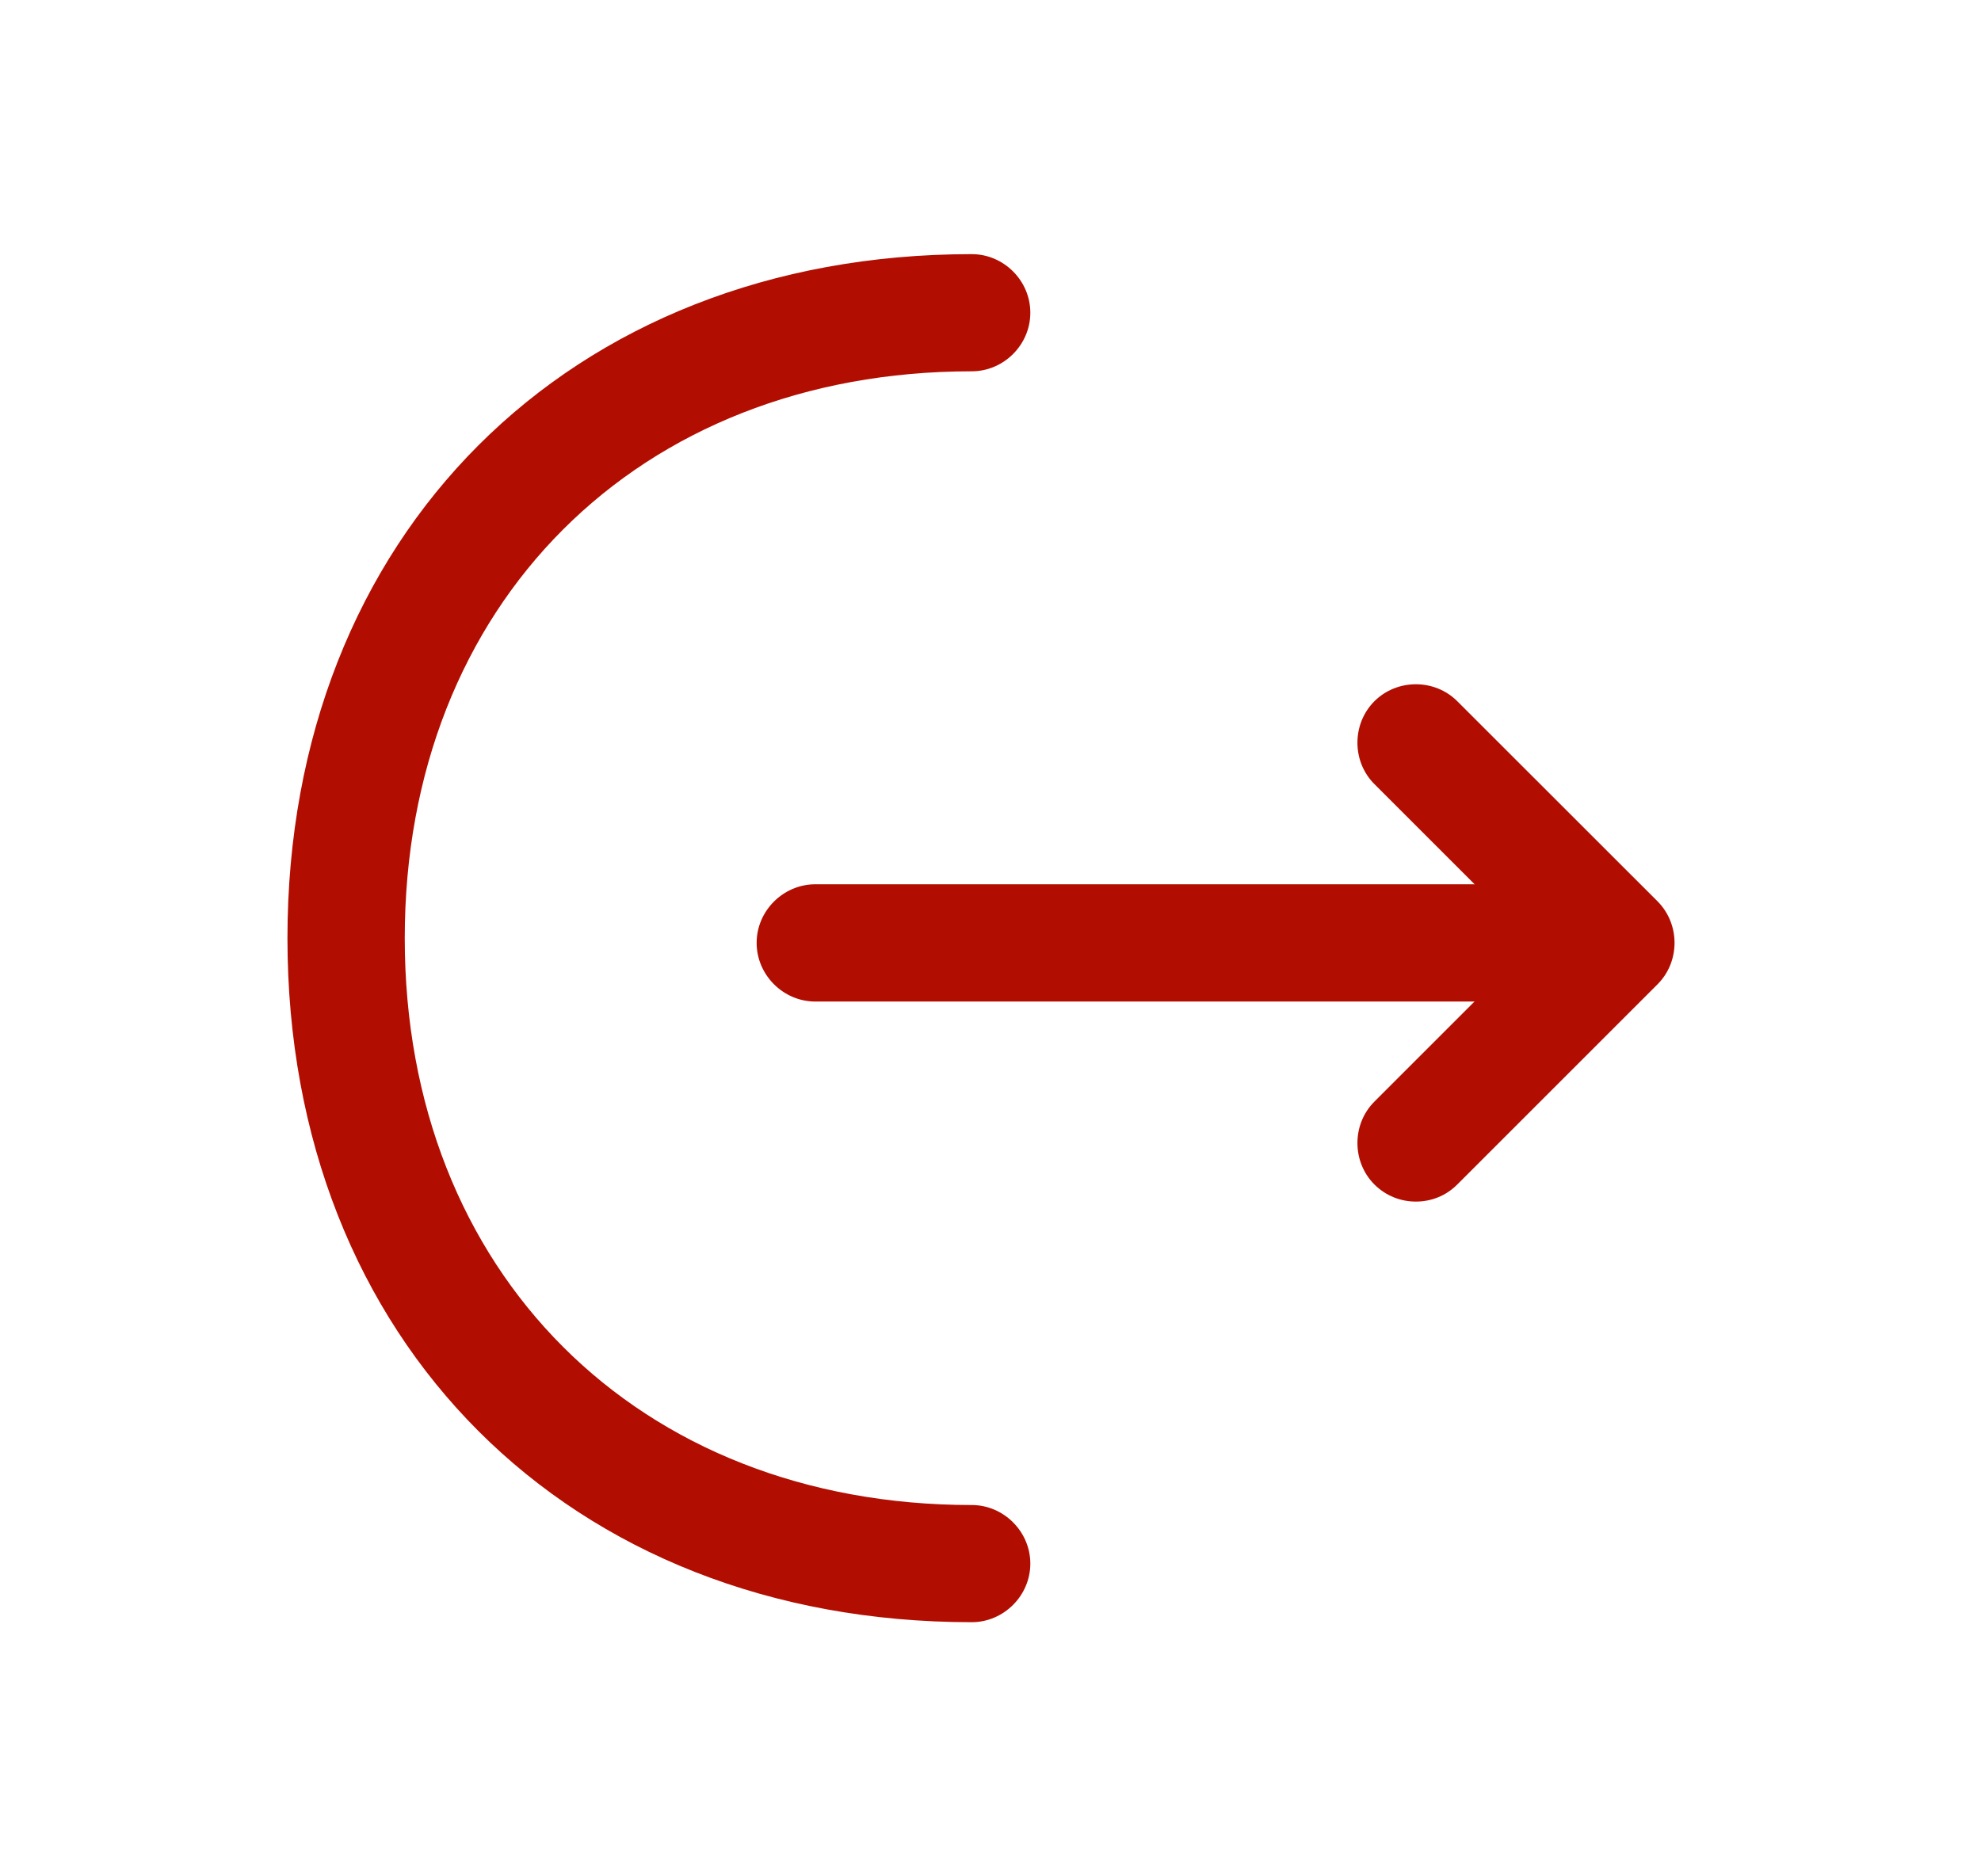 <svg width="19" height="18" viewBox="0 0 19 18" fill="none" xmlns="http://www.w3.org/2000/svg">
<path d="M13.58 11.527C13.438 11.527 13.295 11.475 13.182 11.363C12.965 11.145 12.965 10.785 13.182 10.568L14.705 9.045L13.182 7.522C12.965 7.305 12.965 6.945 13.182 6.727C13.4 6.51 13.76 6.51 13.977 6.727L15.898 8.647C16.115 8.865 16.115 9.225 15.898 9.442L13.977 11.363C13.865 11.475 13.723 11.527 13.58 11.527Z" fill="#B20D01"/>
<path d="M15.447 9.608H7.82C7.512 9.608 7.257 9.353 7.257 9.045C7.257 8.738 7.512 8.483 7.82 8.483H15.447C15.755 8.483 16.01 8.738 16.01 9.045C16.01 9.353 15.755 9.608 15.447 9.608Z" fill="#B20D01"/>
<path d="M9.32 15.562C5.457 15.562 2.757 12.863 2.757 9C2.757 5.138 5.457 2.438 9.32 2.438C9.627 2.438 9.882 2.692 9.882 3C9.882 3.308 9.627 3.562 9.32 3.562C6.117 3.562 3.882 5.798 3.882 9C3.882 12.203 6.117 14.438 9.32 14.438C9.627 14.438 9.882 14.693 9.882 15C9.882 15.307 9.627 15.562 9.32 15.562Z" fill="#B20D01"/>
</svg>

